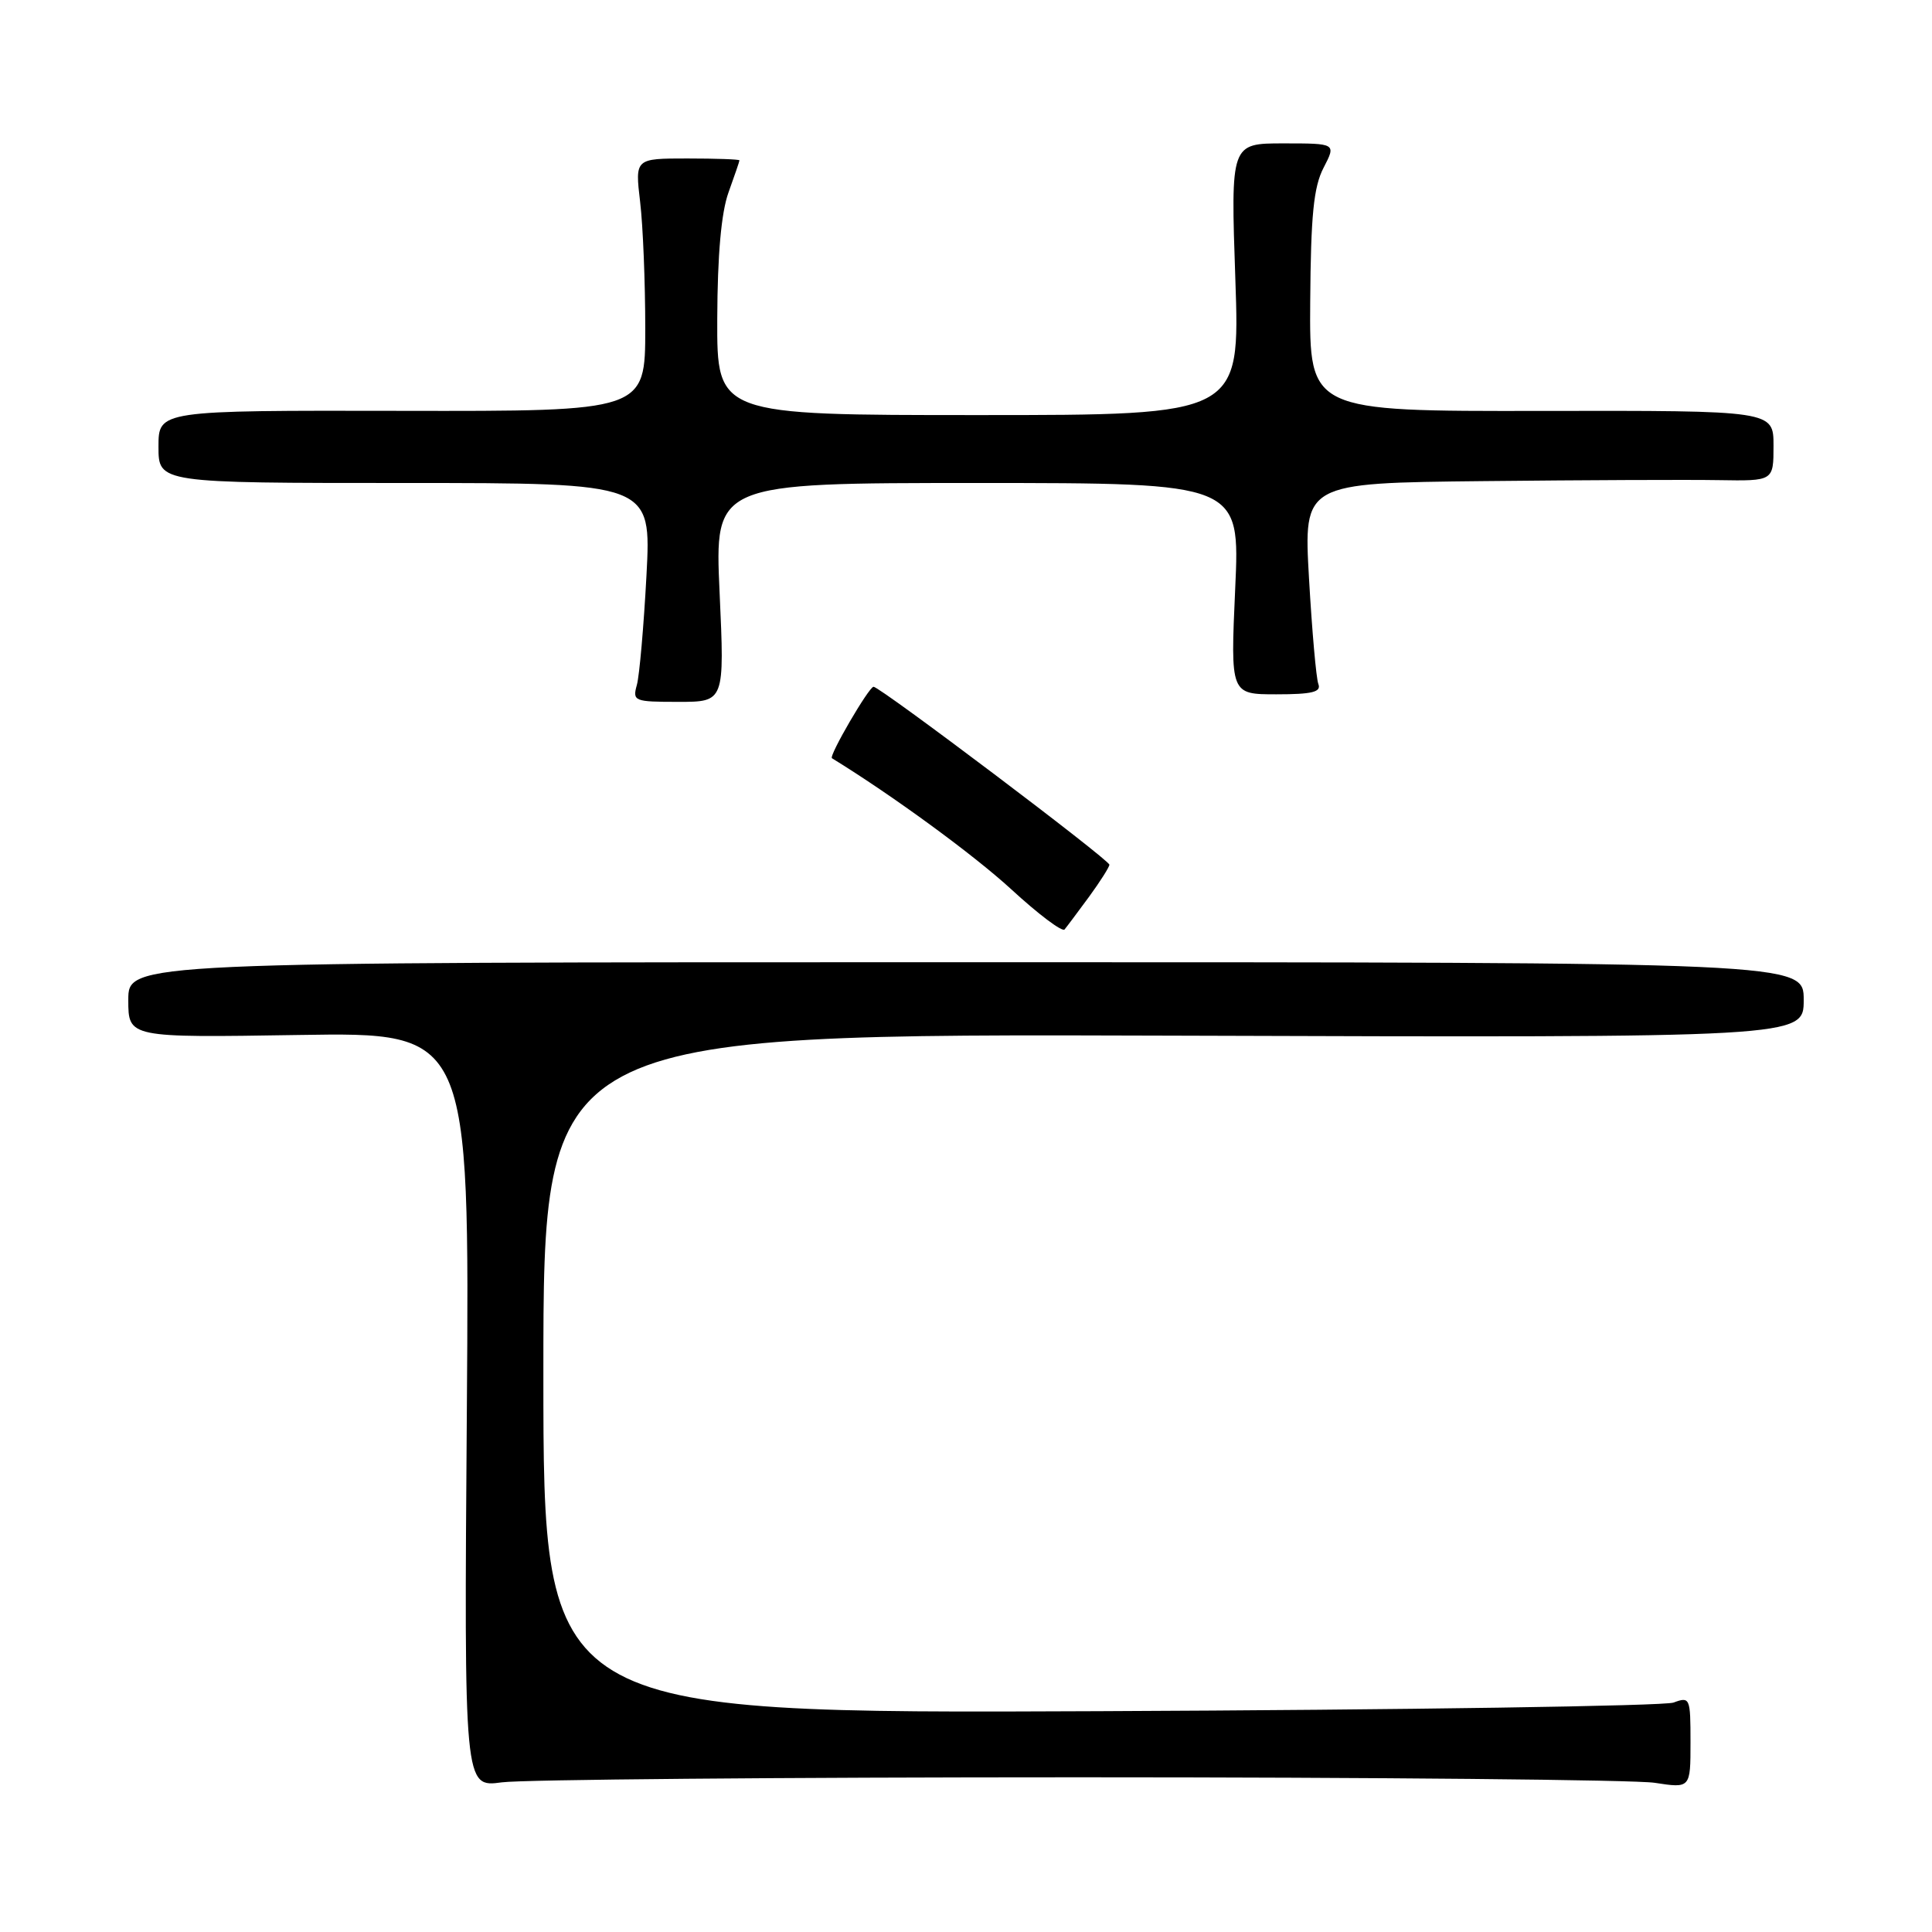 <?xml version="1.0" encoding="UTF-8" standalone="no"?>
<!DOCTYPE svg PUBLIC "-//W3C//DTD SVG 1.1//EN" "http://www.w3.org/Graphics/SVG/1.1/DTD/svg11.dtd" >
<svg xmlns="http://www.w3.org/2000/svg" xmlns:xlink="http://www.w3.org/1999/xlink" version="1.1" viewBox="0 0 256 256">
 <g >
 <path fill="currentColor"
d=" M 143.00 235.50 C 182.32 235.50 216.64 235.83 219.25 236.23 C 224.00 236.96 224.00 236.96 224.00 230.86 C 224.00 224.96 223.93 224.79 221.75 225.60 C 220.51 226.05 186.31 226.57 145.75 226.74 C 72.00 227.06 72.00 227.06 72.00 182.01 C 72.00 136.96 72.00 136.96 155.50 137.23 C 239.00 137.50 239.00 137.50 239.00 132.50 C 239.00 127.50 239.00 127.50 128.00 127.50 C 17.00 127.50 17.00 127.50 17.00 132.50 C 17.00 137.50 17.00 137.50 39.61 137.14 C 62.22 136.78 62.22 136.78 61.86 186.81 C 61.49 236.85 61.49 236.85 66.49 236.17 C 69.25 235.80 103.67 235.50 143.00 235.50 Z  M 144.31 118.82 C 145.79 116.79 147.00 114.88 147.00 114.58 C 147.00 113.93 116.61 91.00 115.75 91.00 C 115.14 91.00 109.78 100.19 110.24 100.47 C 118.32 105.44 129.01 113.26 134.00 117.84 C 137.57 121.13 140.75 123.52 141.06 123.16 C 141.36 122.80 142.82 120.84 144.31 118.82 Z  M 95.35 78.50 C 94.69 64.00 94.69 64.00 129.50 64.00 C 164.31 64.00 164.31 64.00 163.67 78.00 C 163.04 92.00 163.04 92.00 169.13 92.00 C 173.85 92.00 175.10 91.70 174.69 90.64 C 174.40 89.89 173.85 83.59 173.45 76.64 C 172.73 64.00 172.73 64.00 196.61 63.75 C 209.75 63.61 223.76 63.55 227.75 63.62 C 235.00 63.74 235.00 63.74 235.00 59.07 C 235.00 54.40 235.00 54.40 204.25 54.45 C 173.50 54.50 173.50 54.50 173.61 39.98 C 173.69 28.52 174.06 24.78 175.38 22.23 C 177.05 19.00 177.05 19.00 170.06 19.00 C 163.07 19.00 163.07 19.00 163.69 37.00 C 164.31 55.00 164.31 55.00 129.66 55.00 C 95.00 55.00 95.00 55.00 95.04 42.25 C 95.07 33.77 95.57 28.16 96.53 25.50 C 97.32 23.30 97.98 21.39 97.98 21.25 C 97.99 21.11 94.88 21.00 91.07 21.00 C 84.14 21.00 84.14 21.00 84.82 26.75 C 85.20 29.91 85.50 37.45 85.50 43.50 C 85.50 54.50 85.50 54.50 53.25 54.44 C 21.00 54.38 21.00 54.38 21.00 59.19 C 21.00 64.00 21.00 64.00 53.65 64.00 C 86.31 64.00 86.31 64.00 85.66 76.25 C 85.30 82.99 84.73 89.51 84.39 90.75 C 83.79 92.91 84.02 93.00 89.89 93.00 C 96.01 93.00 96.01 93.00 95.35 78.50 Z "/>
</g>
</svg>